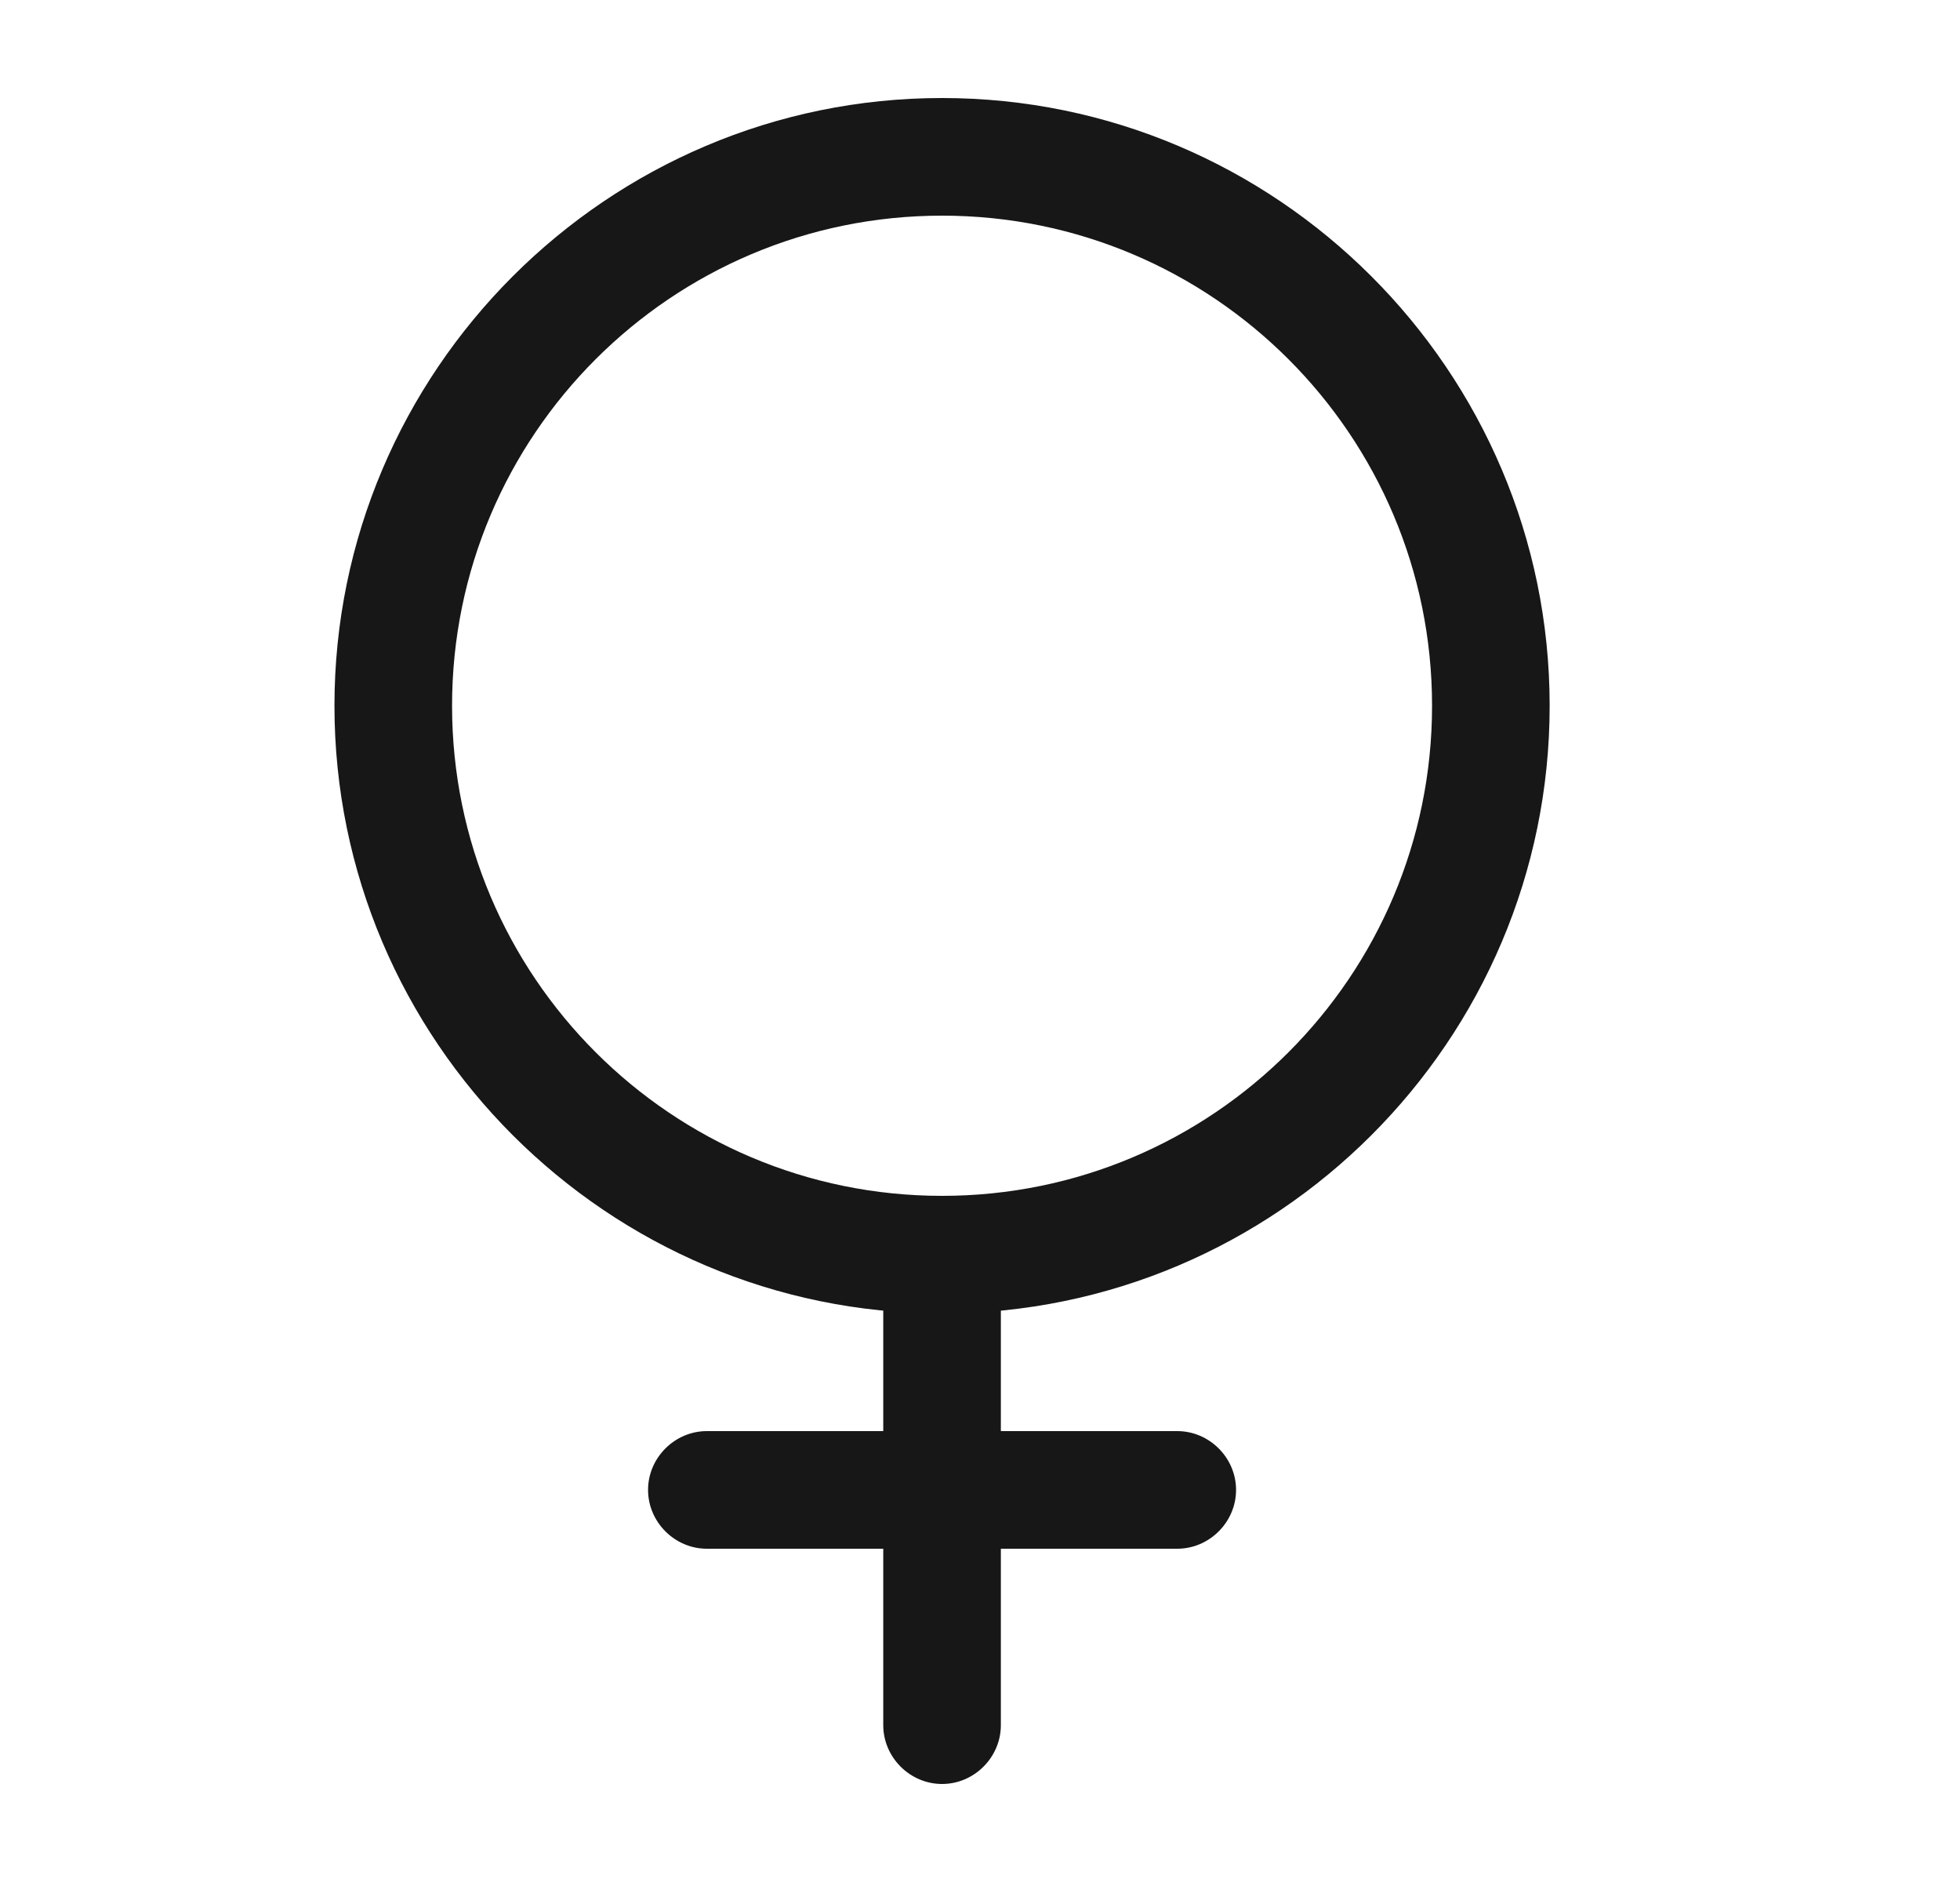 <svg width="25" height="24" viewBox="0 0 25 24" fill="none" xmlns="http://www.w3.org/2000/svg">
<path d="M12.016 16.75C7.746 16.75 4.266 13.27 4.266 9C4.266 4.73 7.746 1.25 12.016 1.25C16.286 1.25 19.766 4.73 19.766 9C19.766 13.27 16.286 16.75 12.016 16.75ZM12.016 2.75C8.566 2.75 5.766 5.55 5.766 9C5.766 12.45 8.566 15.25 12.016 15.25C15.466 15.25 18.266 12.45 18.266 9C18.266 5.55 15.466 2.75 12.016 2.75Z" fill="#171717"/>
<path d="M12.016 22.75C11.606 22.75 11.266 22.41 11.266 22V16C11.266 15.59 11.606 15.25 12.016 15.25C12.426 15.25 12.766 15.59 12.766 16V22C12.766 22.41 12.426 22.75 12.016 22.75Z" fill="#171717"/>
<path d="M15.016 19.75H9.016C8.606 19.75 8.266 19.41 8.266 19C8.266 18.59 8.606 18.25 9.016 18.25H15.016C15.426 18.25 15.766 18.59 15.766 19C15.766 19.41 15.426 19.75 15.016 19.75Z" fill="#171717"/>
</svg>
